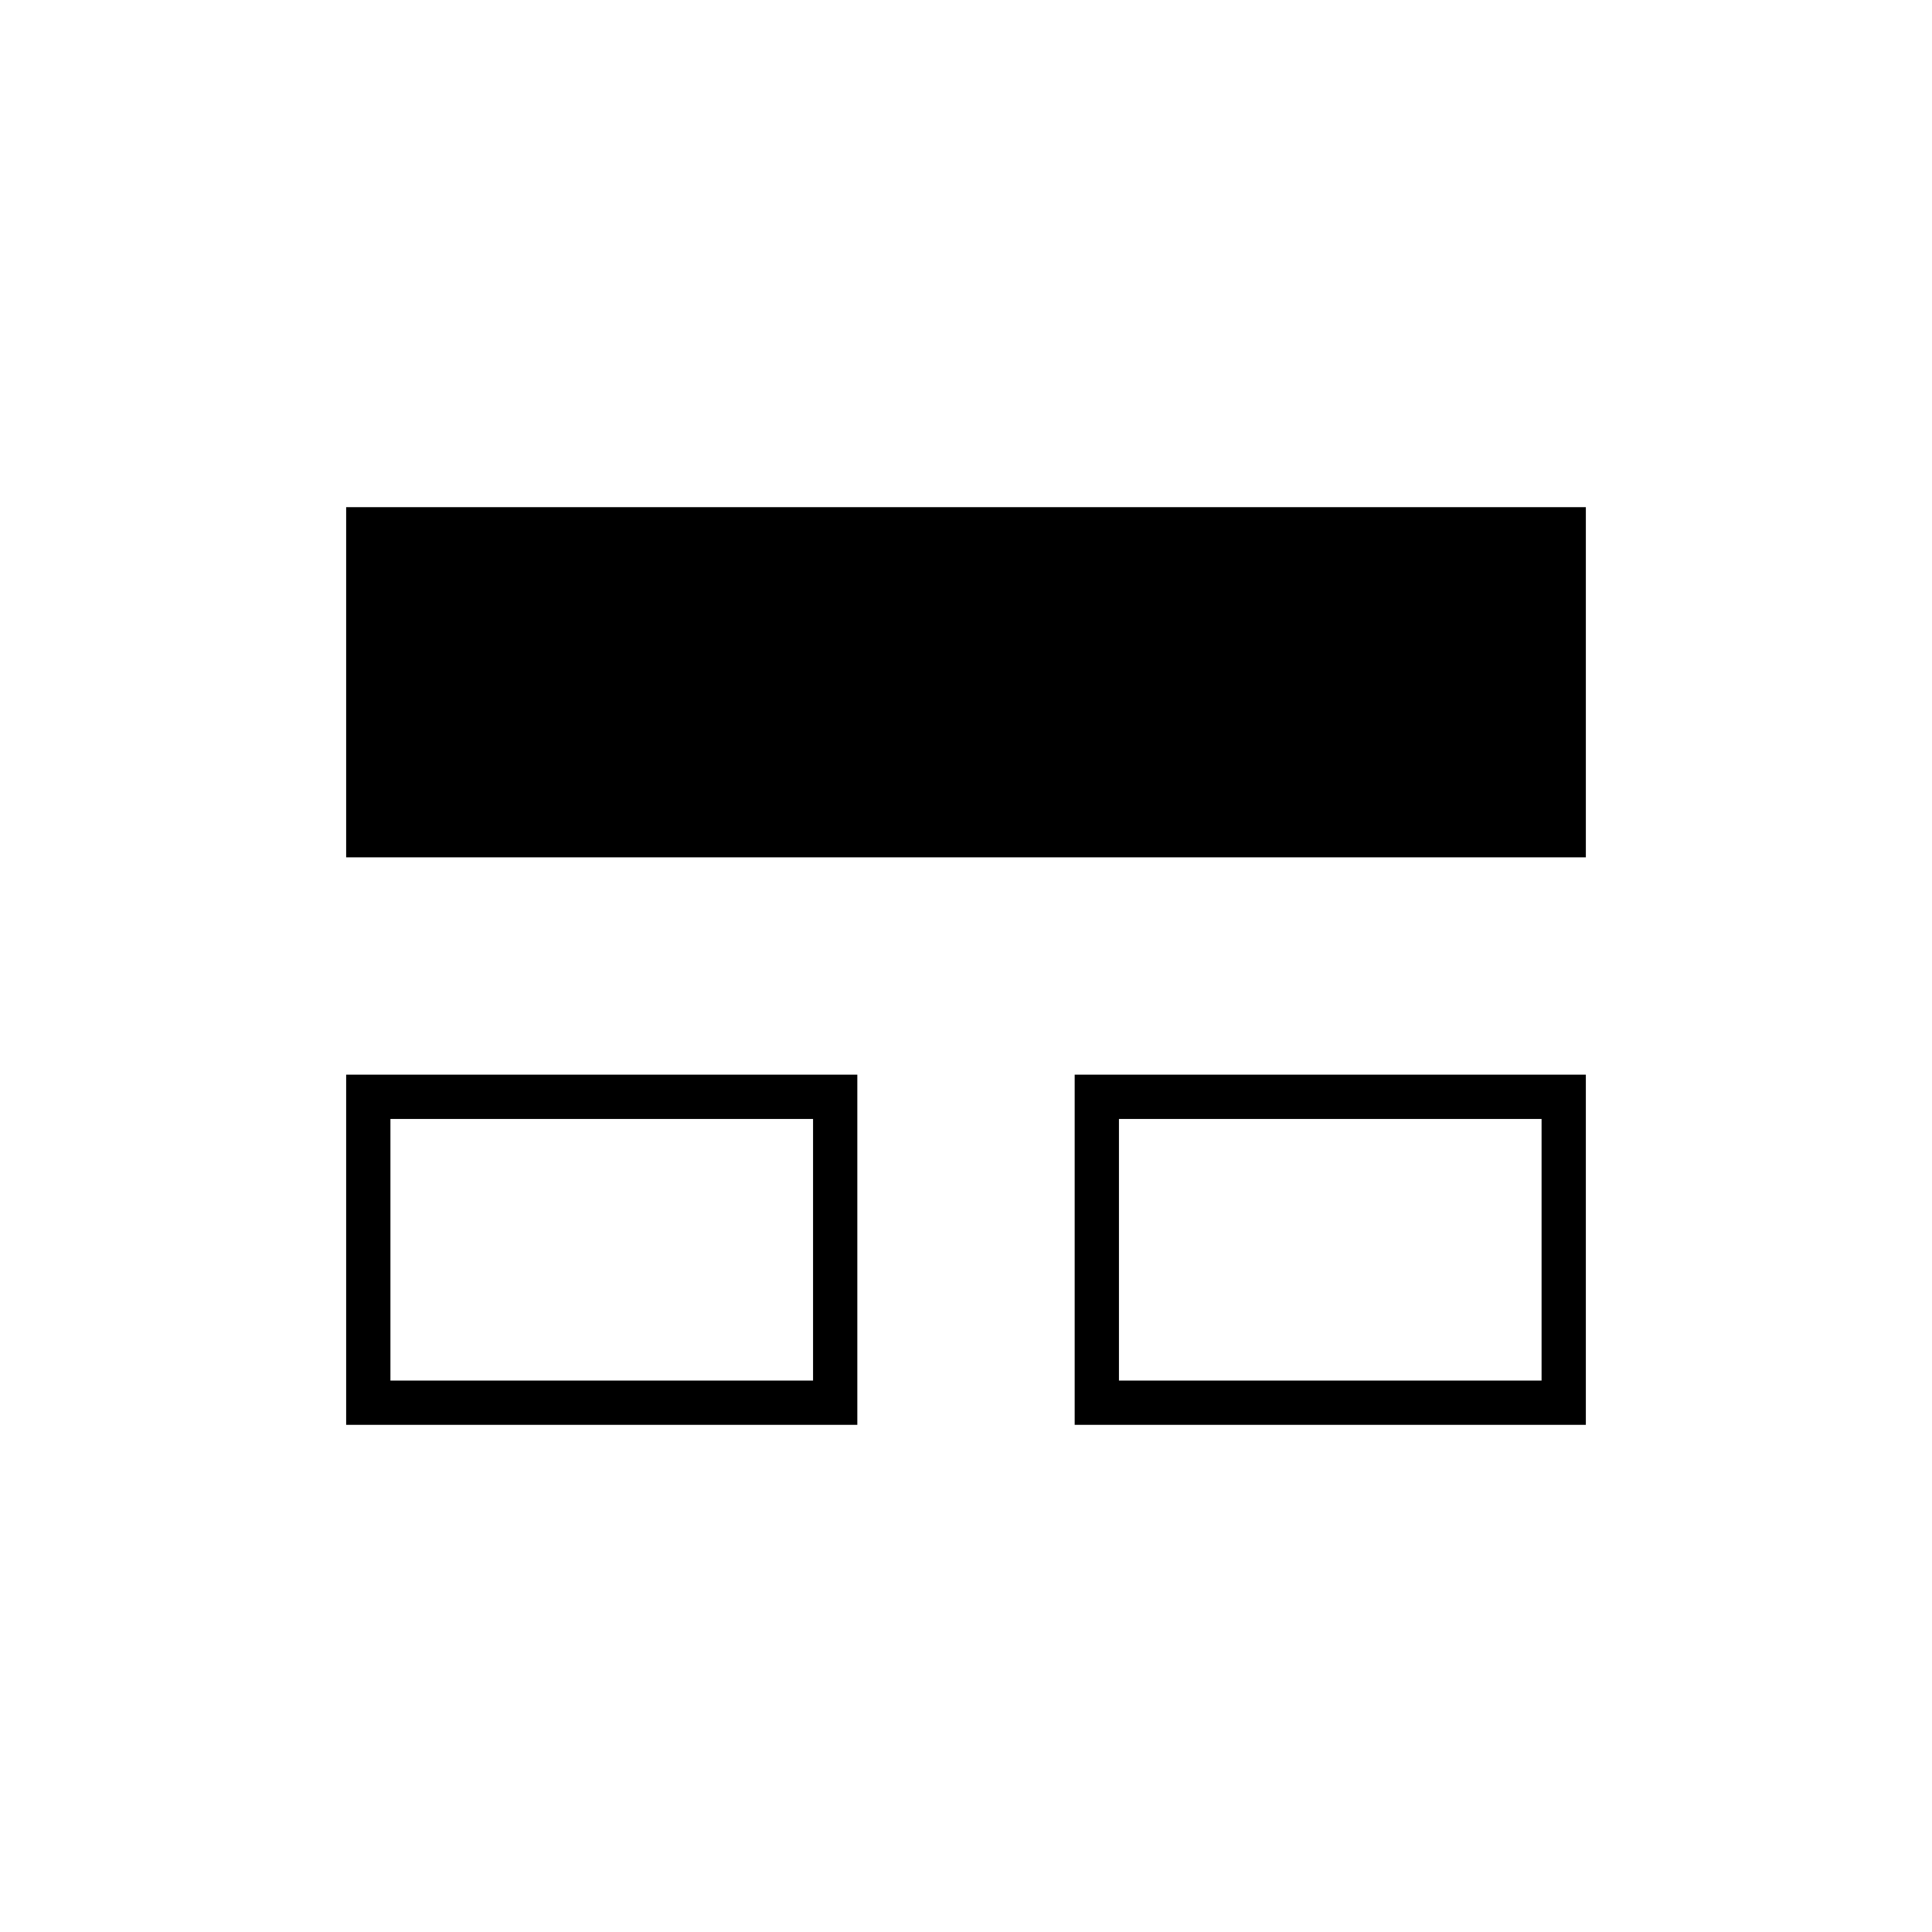 <svg xmlns="http://www.w3.org/2000/svg" width="48" height="48" viewBox="0 -960 960 960"><path d="M172-252v-174h254v174H172Zm362 0v-174h254v174H534ZM172-534v-174h616v174H172Zm22 260h210v-130H194v130Zm362 0h210v-130H556v130Zm-257-65Zm362 0Z"/></svg>